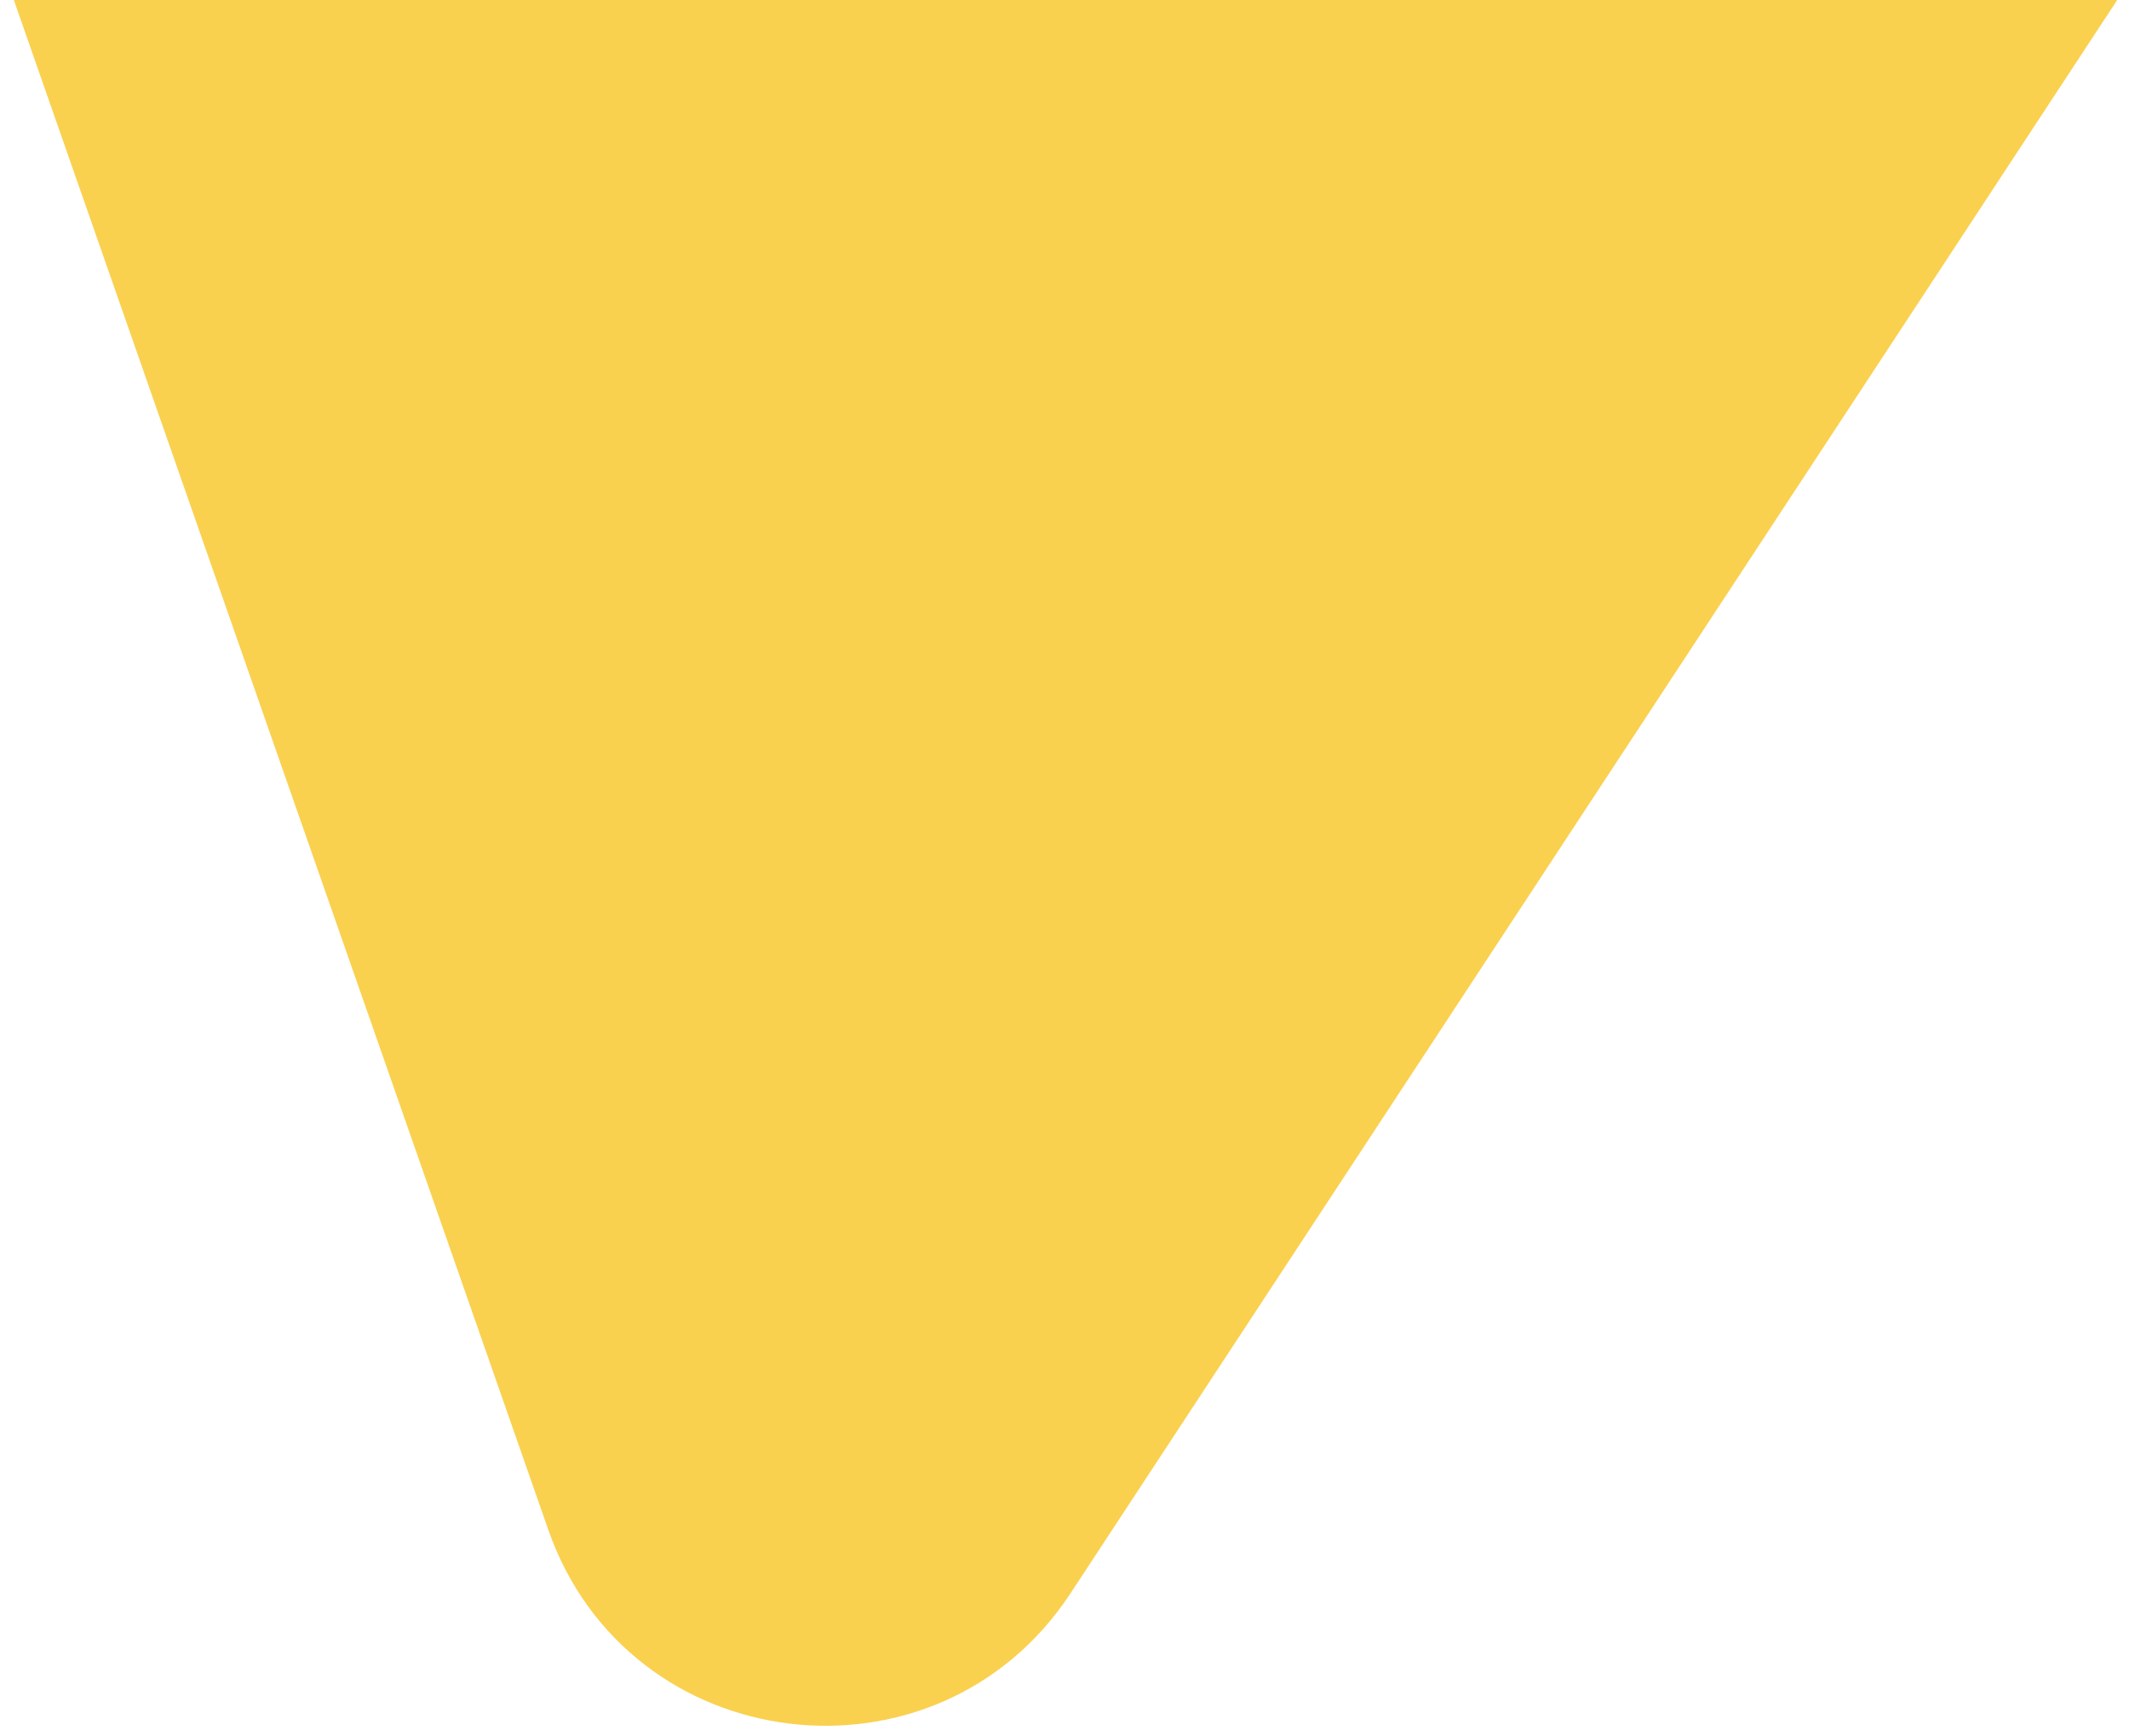 <?xml version="1.0" encoding="UTF-8" standalone="no"?>
<svg width="103px" height="84px" viewBox="0 0 103 84" version="1.1" xmlns="http://www.w3.org/2000/svg" xmlns:xlink="http://www.w3.org/1999/xlink">
    <!-- Generator: Sketch 44.1 (41455) - http://www.bohemiancoding.com/sketch -->
    <title>Star icon Copy 12</title>
    <desc>Created with Sketch.</desc>
    <defs>
        <path d="M1190.184,404.233 C1179.774,409.679 1167.602,400.854 1169.593,389.28 L1186.459,291.092 C1187.25,286.503 1185.719,281.813 1182.376,278.56 L1110.932,209.017 C1102.512,200.822 1107.156,186.55 1118.791,184.861 L1217.537,170.538 C1222.155,169.858 1226.161,166.958 1228.228,162.772 L1272.37,73.435 C1277.576,62.92 1292.604,62.92 1297.81,73.435 L1341.977,162.772 C1344.044,166.958 1348.05,169.858 1352.668,170.538 L1451.389,184.861 C1463.024,186.55 1467.668,200.822 1459.248,209.017 L1387.804,278.56 C1384.461,281.813 1382.93,286.503 1383.721,291.092 L1400.587,389.28 C1402.577,400.854 1390.432,409.679 1380.021,404.233 L1291.686,357.862 C1287.552,355.693 1282.628,355.693 1278.494,357.862 L1190.184,404.233 Z" id="path-1"></path>
    </defs>
    <g id="Landing-Page" stroke="none" stroke-width="1" fill="none" fill-rule="evenodd">
        <g id="Pro-Homepage-(Desktop-HD)" transform="translate(-1232, 0)">
            <g id="Hero" transform="translate(0, -352)">
                <mask id="mask-2" fill="white">
                    <use xlink:href="#path-1"></use>
                </mask>
                <use id="Star-icon-Copy-12" fill="#FAD04F" transform="translate(1285.09, 235.716) rotate(-29) translate(-1285.09, -235.716) " xlink:href="#path-1"></use>
            </g>
            <g id="Navigation---Logged-Out"></g>
        </g>
    </g>
</svg>